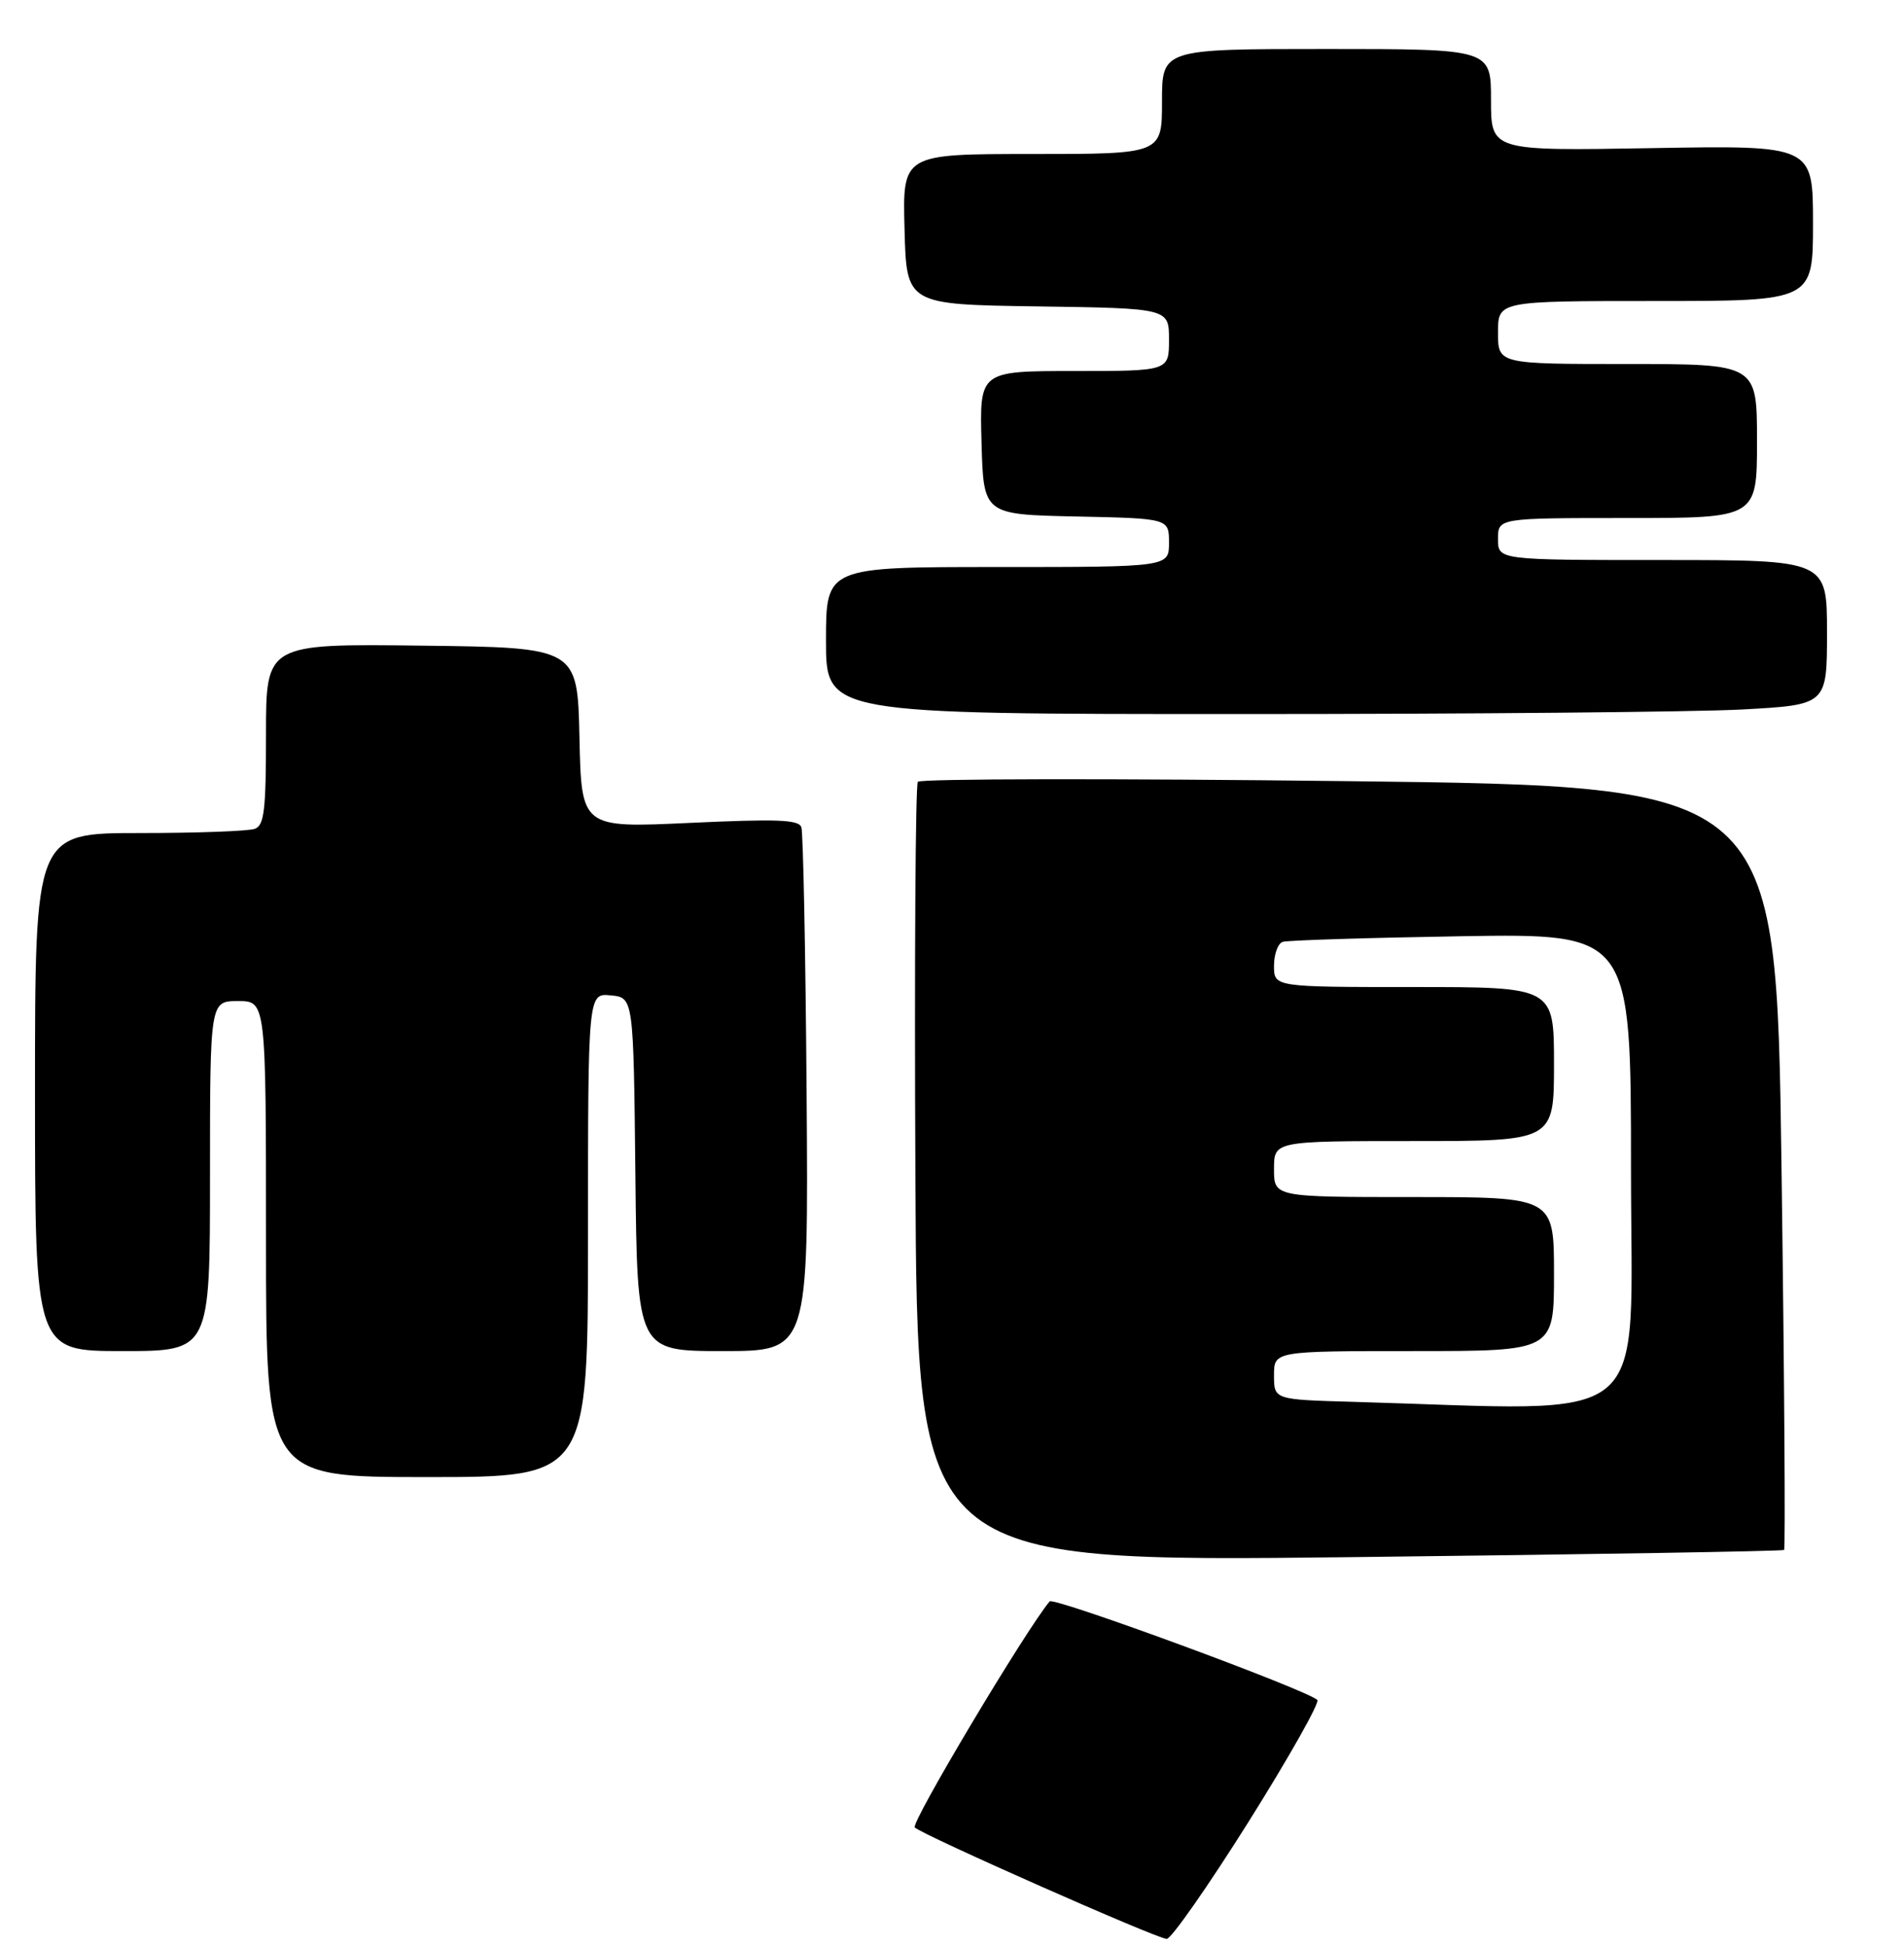 <?xml version="1.0" encoding="UTF-8" standalone="no"?>
<!DOCTYPE svg PUBLIC "-//W3C//DTD SVG 1.1//EN" "http://www.w3.org/Graphics/SVG/1.1/DTD/svg11.dtd" >
<svg xmlns="http://www.w3.org/2000/svg" xmlns:xlink="http://www.w3.org/1999/xlink" version="1.1" viewBox="0 0 272 278">
 <g >
 <path fill="currentColor"
d=" M 178.36 260.25 C 184.14 251.04 188.56 243.20 188.19 242.84 C 186.68 241.38 150.53 228.08 149.95 228.76 C 146.59 232.75 130.05 260.45 130.68 261.05 C 131.83 262.15 165.25 276.94 166.67 276.97 C 167.31 276.99 172.57 269.46 178.36 260.25 Z  M 254.87 221.41 C 255.07 221.24 254.91 196.62 254.50 166.70 C 253.76 112.31 253.76 112.31 192.74 111.59 C 159.19 111.19 131.46 111.23 131.12 111.68 C 130.78 112.13 130.62 137.39 130.77 167.82 C 131.03 223.14 131.03 223.14 192.77 222.44 C 226.72 222.05 254.67 221.59 254.87 221.41 Z  M 84.00 176.44 C 84.00 141.87 84.00 141.87 87.25 142.19 C 90.50 142.50 90.50 142.50 90.77 167.75 C 91.03 193.00 91.03 193.00 103.27 193.00 C 115.50 193.00 115.50 193.00 115.23 156.25 C 115.08 136.04 114.74 118.90 114.48 118.16 C 114.09 117.08 111.02 116.97 98.53 117.55 C 83.06 118.27 83.06 118.27 82.78 105.38 C 82.50 92.50 82.50 92.50 60.25 92.23 C 38.00 91.96 38.00 91.96 38.00 104.87 C 38.00 115.73 37.75 117.88 36.42 118.39 C 35.55 118.73 28.12 119.00 19.92 119.00 C 5.00 119.00 5.00 119.00 5.00 156.00 C 5.00 193.00 5.00 193.00 17.50 193.00 C 30.00 193.00 30.00 193.00 30.00 168.00 C 30.00 143.00 30.00 143.00 34.00 143.00 C 38.00 143.00 38.00 143.00 38.00 177.00 C 38.00 211.00 38.00 211.00 61.00 211.00 C 84.00 211.00 84.00 211.00 84.00 176.44 Z  M 248.84 101.35 C 261.00 100.69 261.00 100.69 261.00 90.35 C 261.00 80.00 261.00 80.00 237.50 80.00 C 214.00 80.00 214.00 80.00 214.00 77.00 C 214.00 74.00 214.00 74.00 232.50 74.00 C 251.00 74.00 251.00 74.00 251.00 63.00 C 251.00 52.00 251.00 52.00 232.50 52.00 C 214.00 52.00 214.00 52.00 214.00 47.50 C 214.00 43.00 214.00 43.00 236.50 43.00 C 259.00 43.00 259.00 43.00 259.00 31.88 C 259.00 20.76 259.00 20.76 236.00 21.16 C 213.00 21.56 213.00 21.56 213.00 14.28 C 213.00 7.00 213.00 7.00 189.50 7.00 C 166.00 7.00 166.00 7.00 166.00 14.50 C 166.00 22.00 166.00 22.00 147.47 22.00 C 128.93 22.00 128.93 22.00 129.22 32.75 C 129.50 43.50 129.50 43.50 148.25 43.77 C 167.00 44.04 167.00 44.04 167.00 48.52 C 167.00 53.00 167.00 53.00 153.47 53.00 C 139.93 53.00 139.93 53.00 140.22 63.25 C 140.50 73.50 140.50 73.50 153.75 73.78 C 167.00 74.06 167.00 74.06 167.00 77.53 C 167.00 81.00 167.00 81.00 142.50 81.00 C 118.00 81.00 118.00 81.00 118.00 91.50 C 118.00 102.00 118.00 102.00 177.34 102.00 C 209.98 102.00 242.16 101.71 248.84 101.35 Z  M 193.25 200.25 C 182.00 199.93 182.00 199.93 182.00 196.47 C 182.00 193.00 182.00 193.00 202.00 193.00 C 222.00 193.00 222.00 193.00 222.00 182.00 C 222.00 171.00 222.00 171.00 202.00 171.00 C 182.00 171.00 182.00 171.00 182.00 167.00 C 182.00 163.00 182.00 163.00 202.00 163.00 C 222.00 163.00 222.00 163.00 222.00 152.00 C 222.00 141.00 222.00 141.00 202.00 141.00 C 182.00 141.00 182.00 141.00 182.00 137.97 C 182.00 136.30 182.56 134.76 183.25 134.54 C 183.94 134.32 195.41 133.96 208.75 133.74 C 233.00 133.35 233.00 133.35 233.00 167.17 C 233.00 204.73 236.89 201.49 193.25 200.25 Z "/>
</g>
</svg>